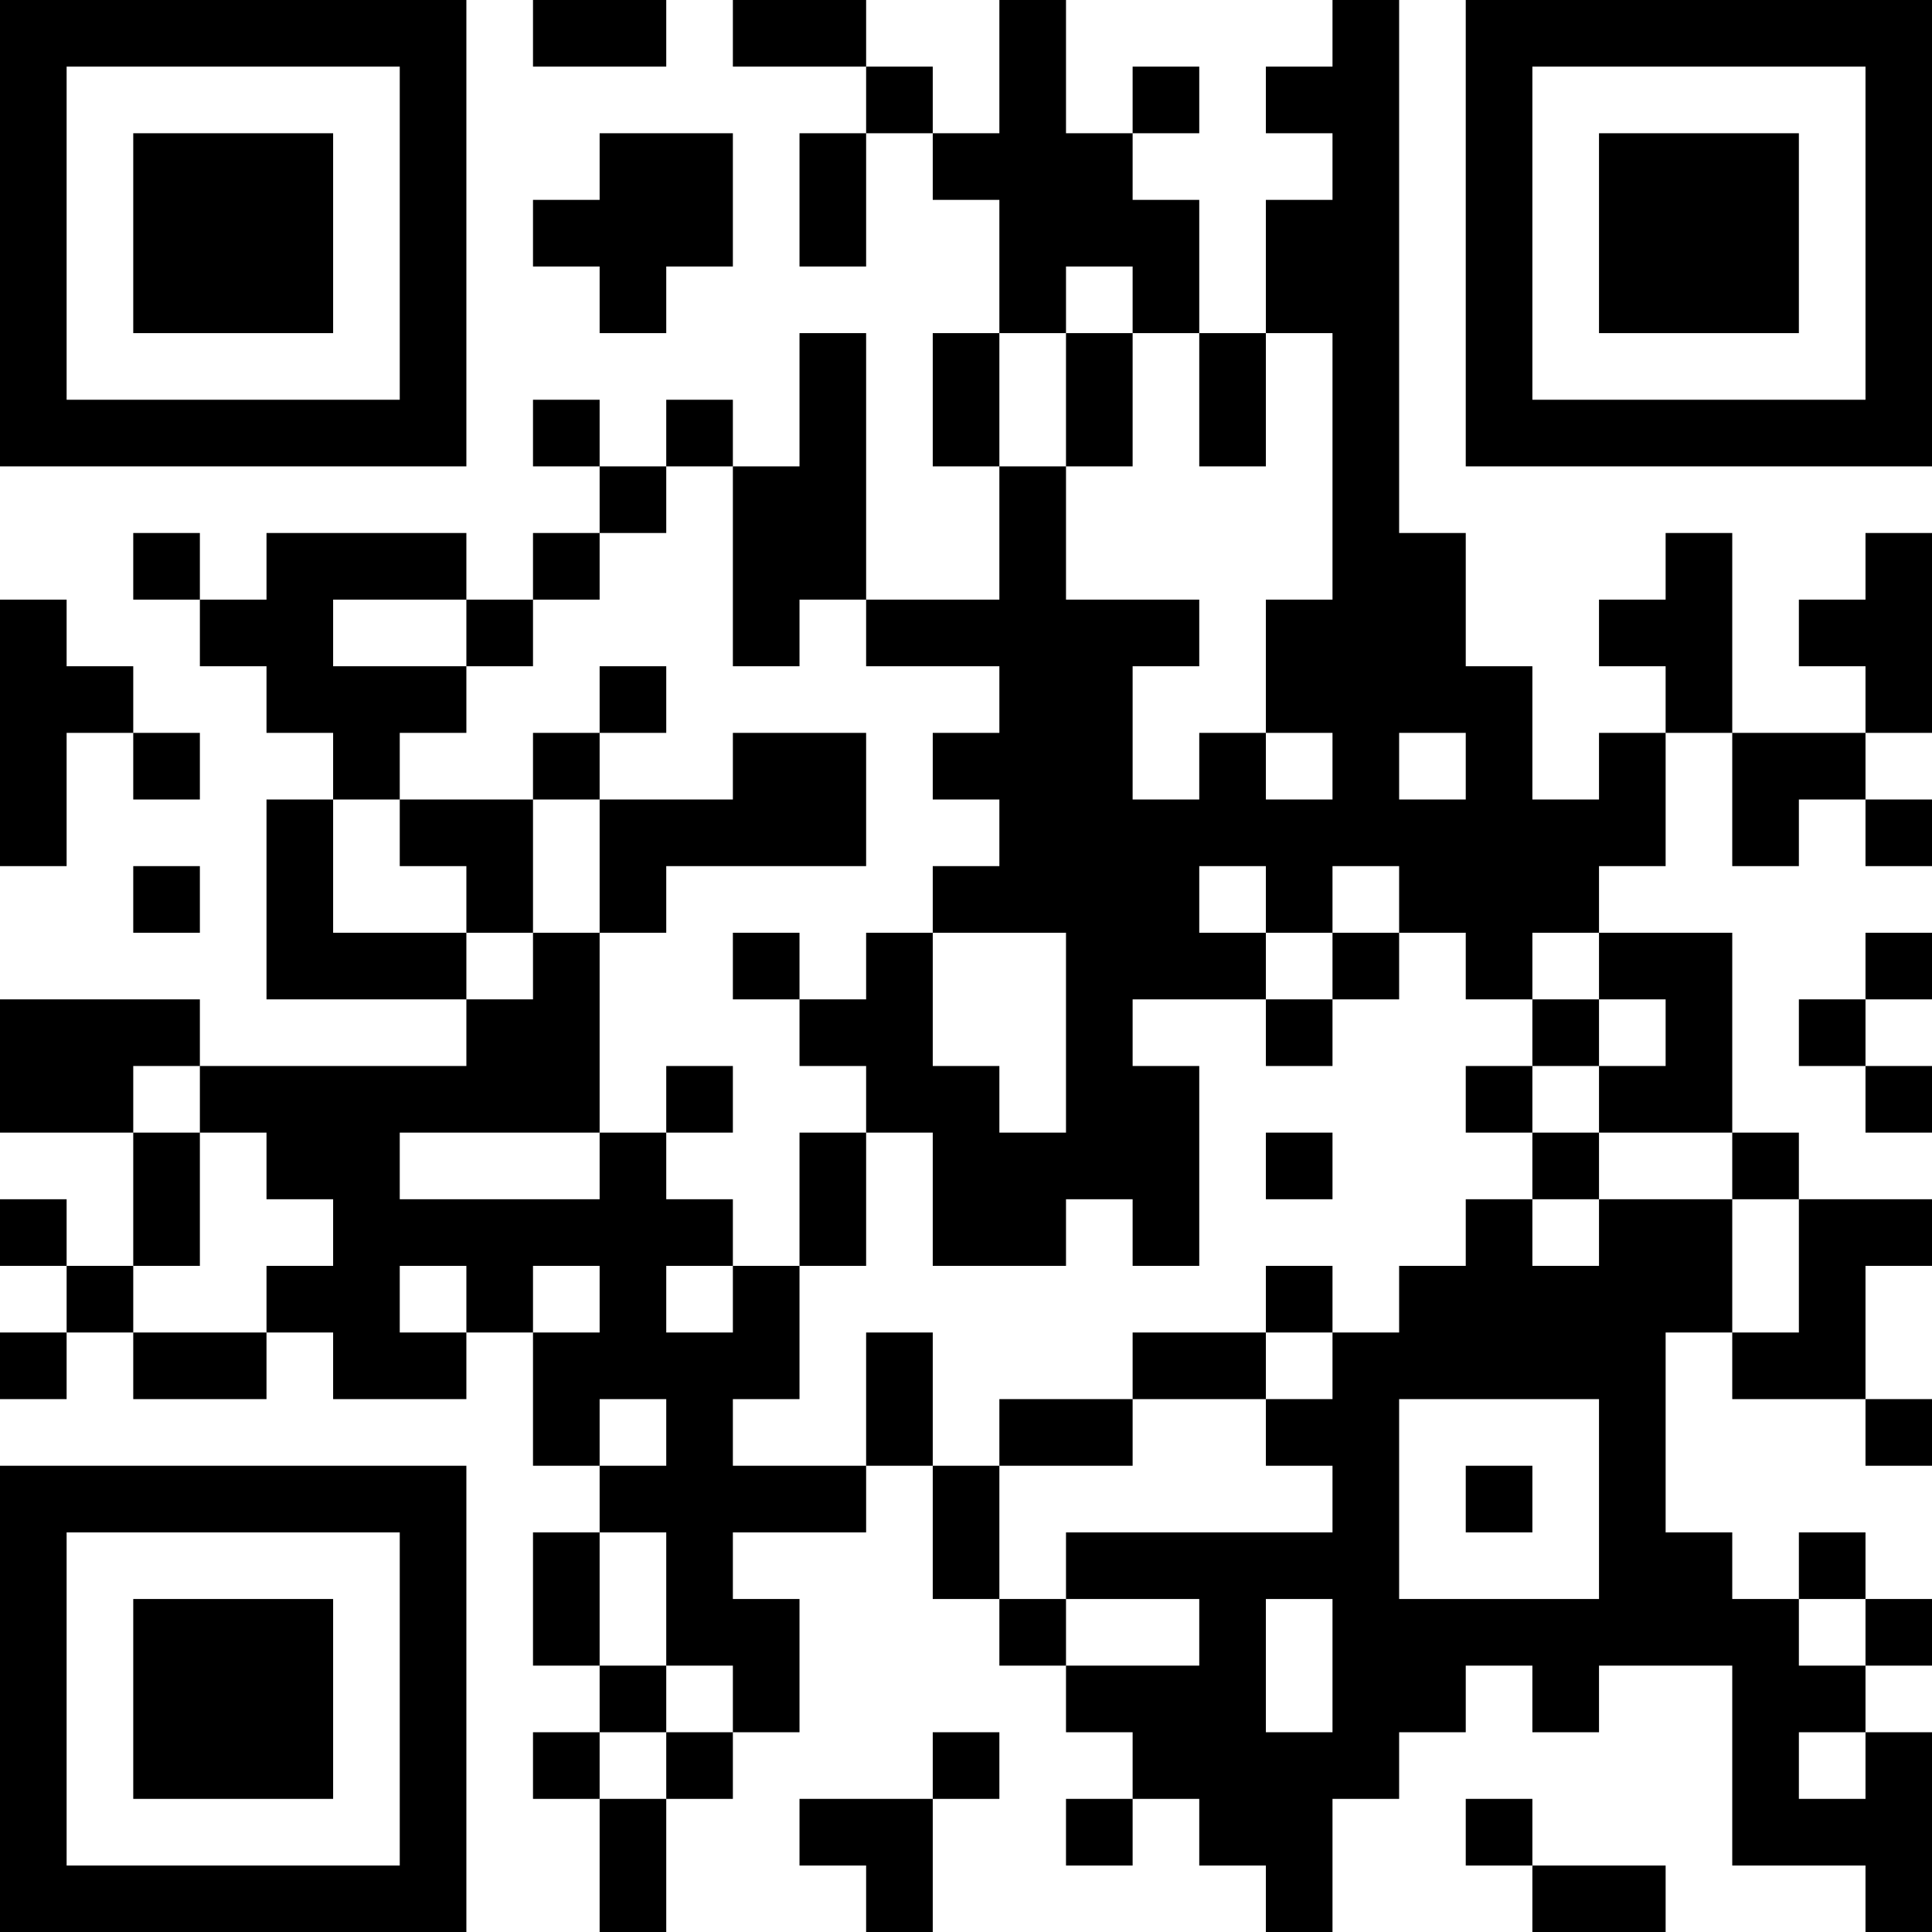 <?xml version="1.0" encoding="UTF-8"?>
<svg xmlns="http://www.w3.org/2000/svg" version="1.1" width="200" height="200" viewBox="0 0 200 200"><rect x="0" y="0" width="200" height="200" fill="#ffffff"/><g transform="scale(6.897)"><g transform="translate(0,0)"><path fill-rule="evenodd" d="M8 0L8 1L10 1L10 0ZM11 0L11 1L13 1L13 2L12 2L12 4L13 4L13 2L14 2L14 3L15 3L15 5L14 5L14 7L15 7L15 9L13 9L13 5L12 5L12 7L11 7L11 6L10 6L10 7L9 7L9 6L8 6L8 7L9 7L9 8L8 8L8 9L7 9L7 8L4 8L4 9L3 9L3 8L2 8L2 9L3 9L3 10L4 10L4 11L5 11L5 12L4 12L4 15L7 15L7 16L3 16L3 15L0 15L0 17L2 17L2 19L1 19L1 18L0 18L0 19L1 19L1 20L0 20L0 21L1 21L1 20L2 20L2 21L4 21L4 20L5 20L5 21L7 21L7 20L8 20L8 22L9 22L9 23L8 23L8 25L9 25L9 26L8 26L8 27L9 27L9 29L10 29L10 27L11 27L11 26L12 26L12 24L11 24L11 23L13 23L13 22L14 22L14 24L15 24L15 25L16 25L16 26L17 26L17 27L16 27L16 28L17 28L17 27L18 27L18 28L19 28L19 29L20 29L20 27L21 27L21 26L22 26L22 25L23 25L23 26L24 26L24 25L26 25L26 28L28 28L28 29L29 29L29 26L28 26L28 25L29 25L29 24L28 24L28 23L27 23L27 24L26 24L26 23L25 23L25 20L26 20L26 21L28 21L28 22L29 22L29 21L28 21L28 19L29 19L29 18L27 18L27 17L26 17L26 14L24 14L24 13L25 13L25 11L26 11L26 13L27 13L27 12L28 12L28 13L29 13L29 12L28 12L28 11L29 11L29 8L28 8L28 9L27 9L27 10L28 10L28 11L26 11L26 8L25 8L25 9L24 9L24 10L25 10L25 11L24 11L24 12L23 12L23 10L22 10L22 8L21 8L21 0L20 0L20 1L19 1L19 2L20 2L20 3L19 3L19 5L18 5L18 3L17 3L17 2L18 2L18 1L17 1L17 2L16 2L16 0L15 0L15 2L14 2L14 1L13 1L13 0ZM9 2L9 3L8 3L8 4L9 4L9 5L10 5L10 4L11 4L11 2ZM16 4L16 5L15 5L15 7L16 7L16 9L18 9L18 10L17 10L17 12L18 12L18 11L19 11L19 12L20 12L20 11L19 11L19 9L20 9L20 5L19 5L19 7L18 7L18 5L17 5L17 4ZM16 5L16 7L17 7L17 5ZM10 7L10 8L9 8L9 9L8 9L8 10L7 10L7 9L5 9L5 10L7 10L7 11L6 11L6 12L5 12L5 14L7 14L7 15L8 15L8 14L9 14L9 17L6 17L6 18L9 18L9 17L10 17L10 18L11 18L11 19L10 19L10 20L11 20L11 19L12 19L12 21L11 21L11 22L13 22L13 20L14 20L14 22L15 22L15 24L16 24L16 25L18 25L18 24L16 24L16 23L20 23L20 22L19 22L19 21L20 21L20 20L21 20L21 19L22 19L22 18L23 18L23 19L24 19L24 18L26 18L26 20L27 20L27 18L26 18L26 17L24 17L24 16L25 16L25 15L24 15L24 14L23 14L23 15L22 15L22 14L21 14L21 13L20 13L20 14L19 14L19 13L18 13L18 14L19 14L19 15L17 15L17 16L18 16L18 19L17 19L17 18L16 18L16 19L14 19L14 17L13 17L13 16L12 16L12 15L13 15L13 14L14 14L14 16L15 16L15 17L16 17L16 14L14 14L14 13L15 13L15 12L14 12L14 11L15 11L15 10L13 10L13 9L12 9L12 10L11 10L11 7ZM0 9L0 13L1 13L1 11L2 11L2 12L3 12L3 11L2 11L2 10L1 10L1 9ZM9 10L9 11L8 11L8 12L6 12L6 13L7 13L7 14L8 14L8 12L9 12L9 14L10 14L10 13L13 13L13 11L11 11L11 12L9 12L9 11L10 11L10 10ZM21 11L21 12L22 12L22 11ZM2 13L2 14L3 14L3 13ZM11 14L11 15L12 15L12 14ZM20 14L20 15L19 15L19 16L20 16L20 15L21 15L21 14ZM28 14L28 15L27 15L27 16L28 16L28 17L29 17L29 16L28 16L28 15L29 15L29 14ZM23 15L23 16L22 16L22 17L23 17L23 18L24 18L24 17L23 17L23 16L24 16L24 15ZM2 16L2 17L3 17L3 19L2 19L2 20L4 20L4 19L5 19L5 18L4 18L4 17L3 17L3 16ZM10 16L10 17L11 17L11 16ZM12 17L12 19L13 19L13 17ZM19 17L19 18L20 18L20 17ZM6 19L6 20L7 20L7 19ZM8 19L8 20L9 20L9 19ZM19 19L19 20L17 20L17 21L15 21L15 22L17 22L17 21L19 21L19 20L20 20L20 19ZM9 21L9 22L10 22L10 21ZM21 21L21 24L24 24L24 21ZM22 22L22 23L23 23L23 22ZM9 23L9 25L10 25L10 26L9 26L9 27L10 27L10 26L11 26L11 25L10 25L10 23ZM19 24L19 26L20 26L20 24ZM27 24L27 25L28 25L28 24ZM14 26L14 27L12 27L12 28L13 28L13 29L14 29L14 27L15 27L15 26ZM27 26L27 27L28 27L28 26ZM22 27L22 28L23 28L23 29L25 29L25 28L23 28L23 27ZM0 0L0 7L7 7L7 0ZM1 1L1 6L6 6L6 1ZM2 2L2 5L5 5L5 2ZM22 0L22 7L29 7L29 0ZM23 1L23 6L28 6L28 1ZM24 2L24 5L27 5L27 2ZM0 22L0 29L7 29L7 22ZM1 23L1 28L6 28L6 23ZM2 24L2 27L5 27L5 24Z" fill="#000000"/></g></g></svg>
